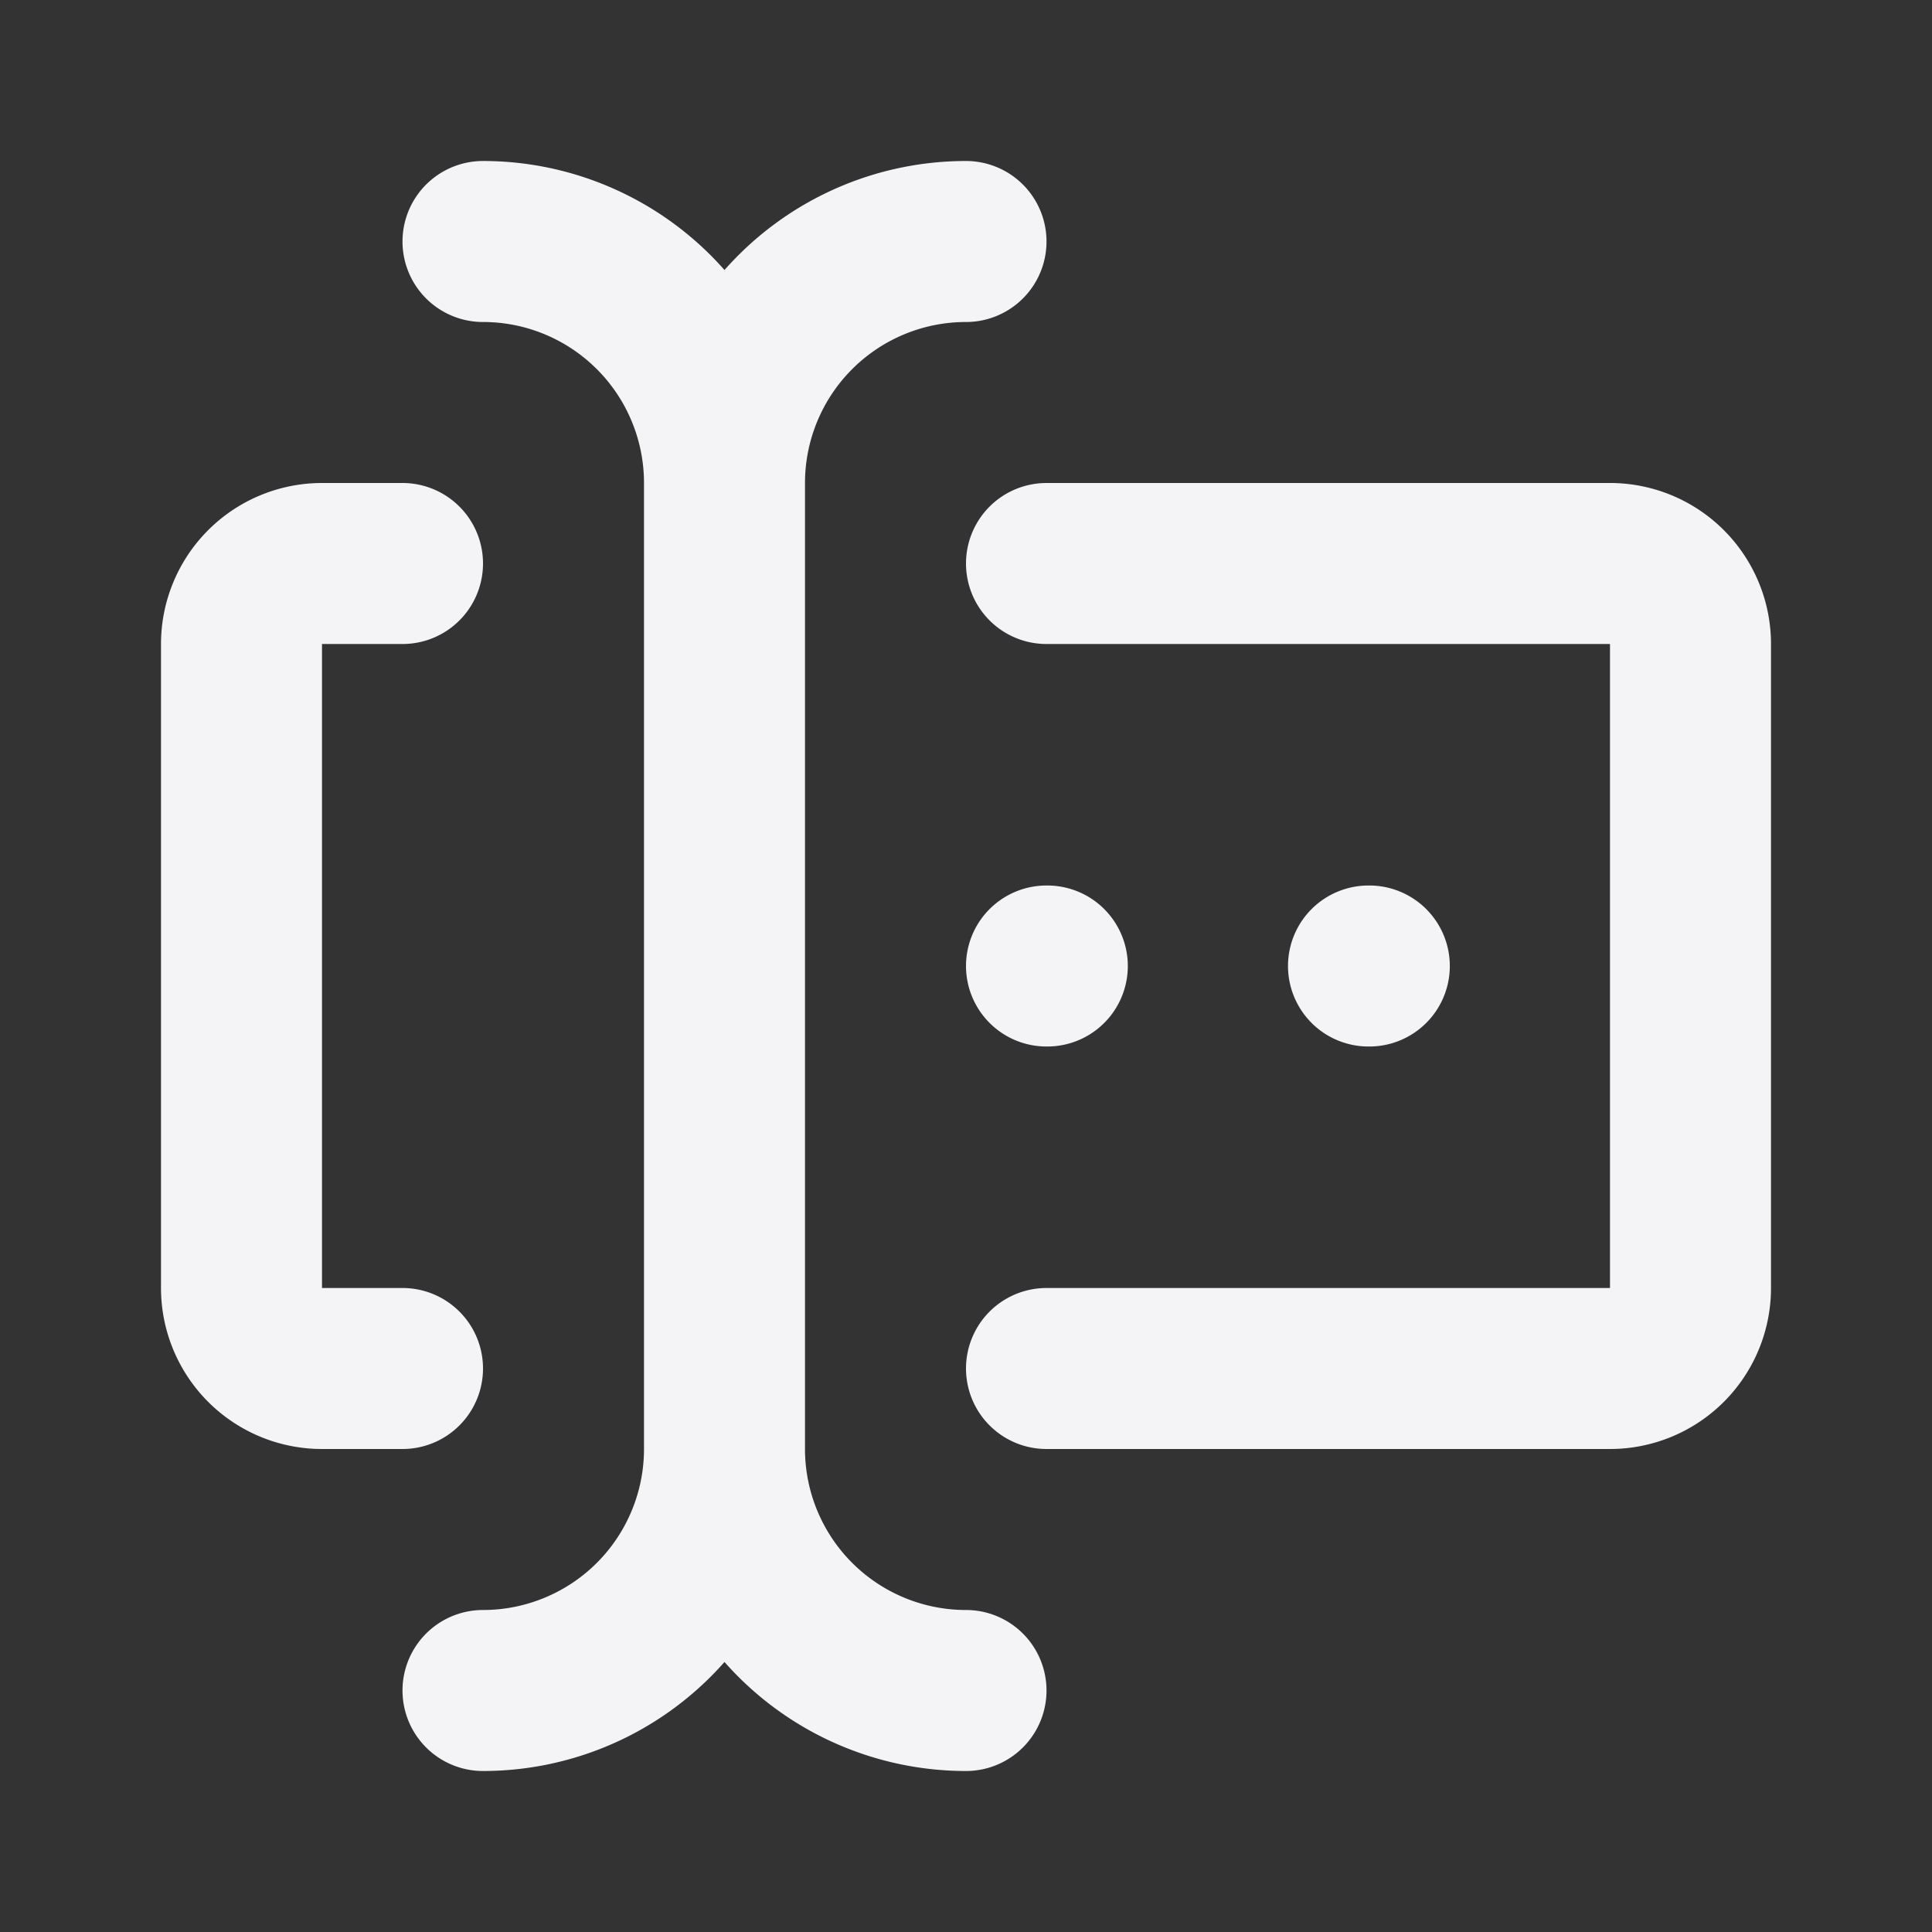 <svg fill="none" height="24" stroke="#f4f4f7" stroke-linecap="round" stroke-linejoin="round" stroke-width="2" width="24" xmlns="http://www.w3.org/2000/svg">
    <rect width="100%" height="100%" fill="#333333" stroke="none"/>
    <path d="M0 0h24v24H0z" stroke="none"/>
    <path d="M12 3a3 3 0 0 0-3 3v12a3 3 0 0 0 3 3M6 3a3 3 0 0 1 3 3v12a3 3 0 0 1-3 3m7-14h7a1 1 0 0 1 1 1v8a1 1 0 0 1-1 1h-7M5 7H4a1 1 0 0 0-1 1v8a1 1 0 0 0 1 1h1m12-5h.01M13 12h.01"/>
</svg>
